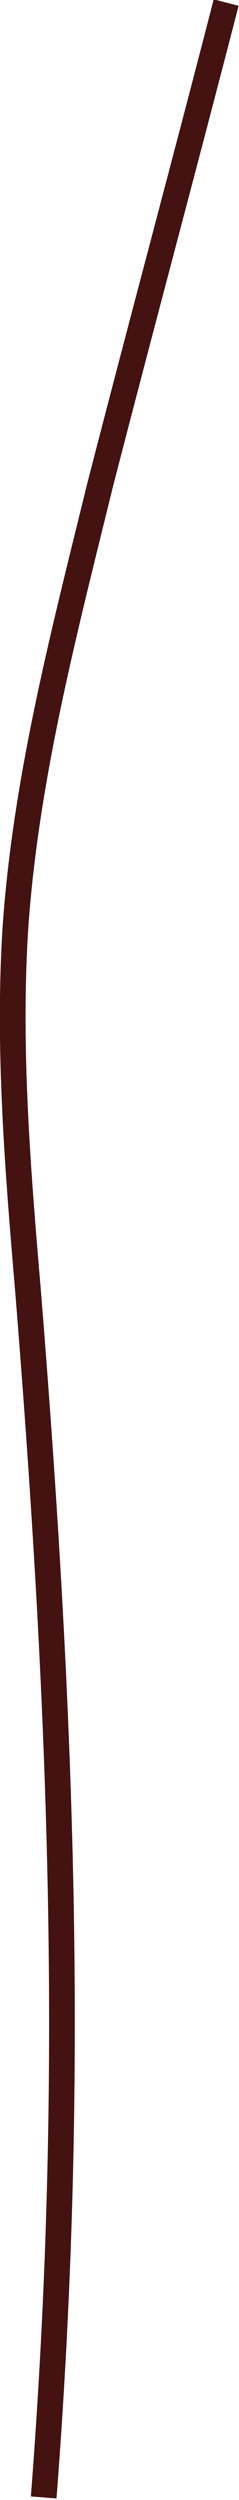 <?xml version="1.0" encoding="utf-8"?>
<!-- Generator: Adobe Illustrator 23.0.2, SVG Export Plug-In . SVG Version: 6.00 Build 0)  -->
<svg version="1.1" id="Layer_1" xmlns="http://www.w3.org/2000/svg" xmlns:xlink="http://www.w3.org/1999/xlink" x="0px" y="0px"
	 viewBox="0 0 9.3 97" enable-background="new 0 0 9.3 97" xml:space="preserve">
<path fill="none" stroke="#441211" stroke-miterlimit="10" d="M1.7,96.9c1.2-15.5,0.8-29.3-0.6-46.7C0.7,45.5,0.3,40.7,0.6,36
	C1,30.2,2.5,24.5,3.9,18.8C5.5,12.6,7.2,6.3,8.8,0.1"/>
</svg>
